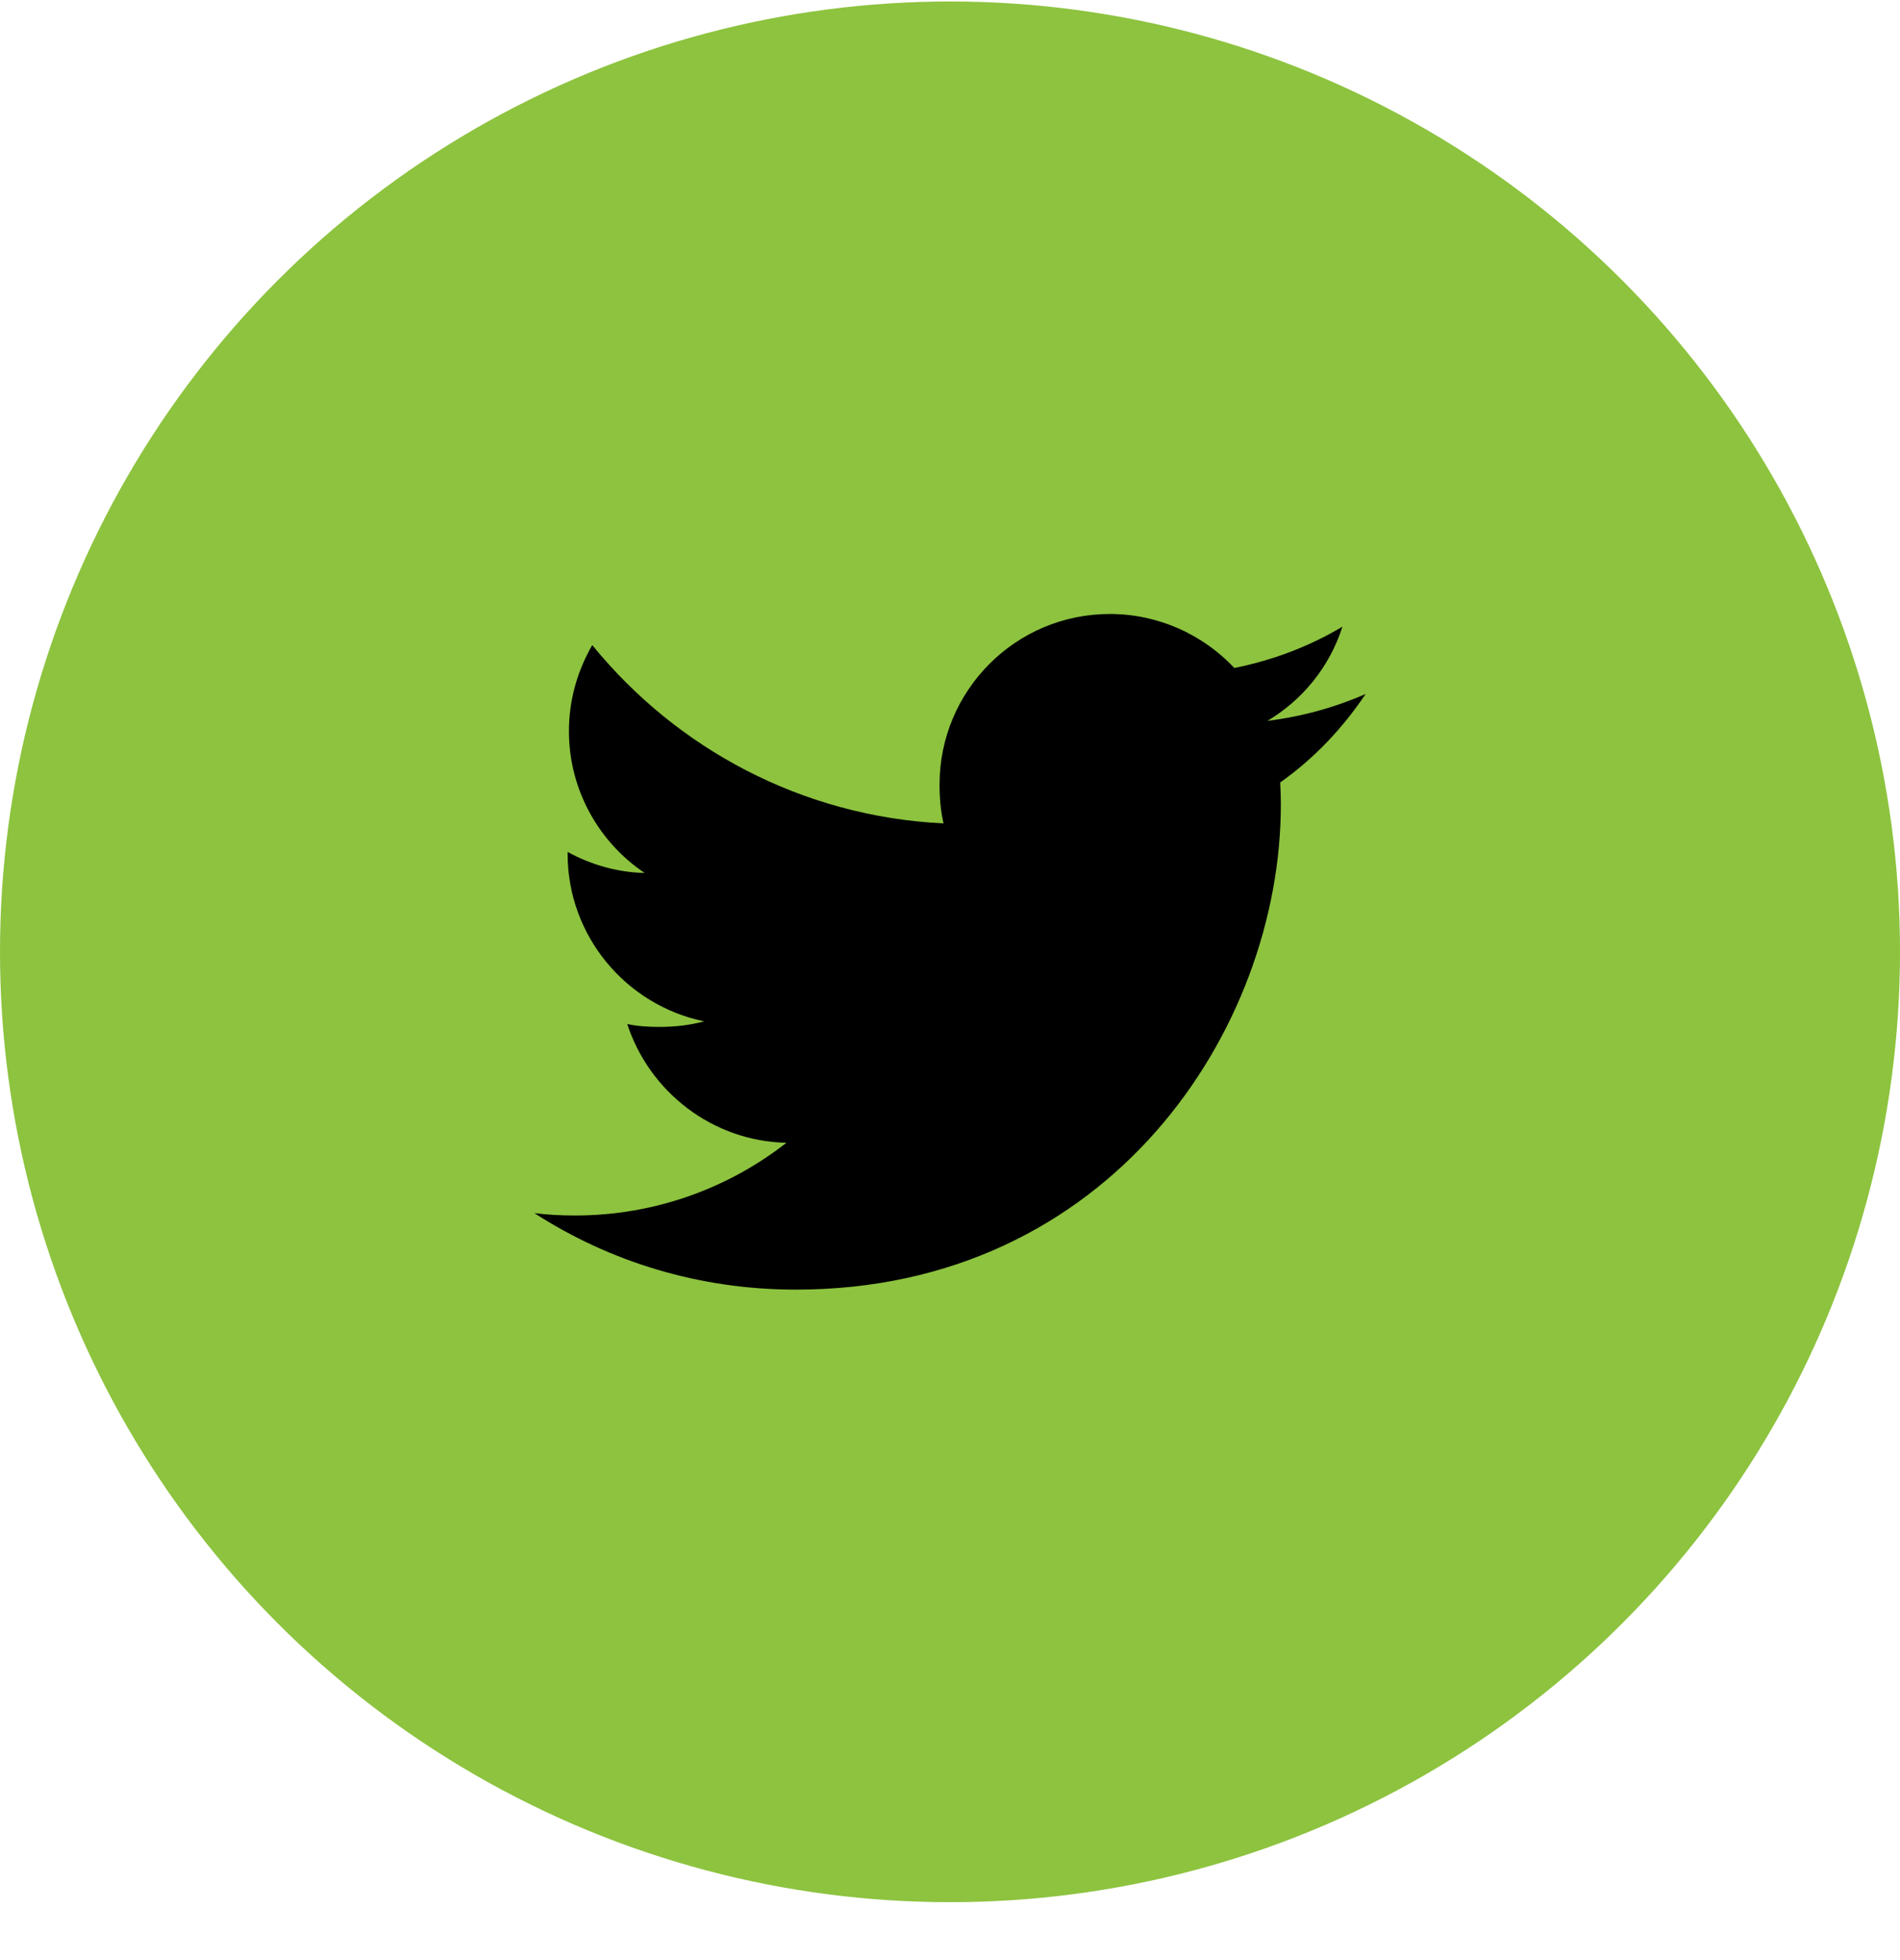 <svg width="32" height="33" viewBox="0 0 32 33" fill="none" xmlns="http://www.w3.org/2000/svg">
<circle cx="16" cy="16.025" r="16" fill="#8DC33F"/>
<g clip-path="url(#clip0)">
<path d="M23 11.684C22.479 11.912 21.925 12.064 21.346 12.137C21.941 11.782 22.395 11.224 22.609 10.551C22.054 10.882 21.442 11.115 20.789 11.246C20.262 10.685 19.511 10.337 18.692 10.337C17.103 10.337 15.824 11.627 15.824 13.208C15.824 13.436 15.843 13.655 15.891 13.863C13.505 13.746 11.393 12.603 9.975 10.861C9.727 11.29 9.582 11.782 9.582 12.311C9.582 13.305 10.094 14.187 10.857 14.697C10.396 14.688 9.943 14.554 9.56 14.343C9.56 14.352 9.56 14.363 9.56 14.375C9.56 15.769 10.555 16.928 11.86 17.195C11.626 17.259 11.371 17.289 11.107 17.289C10.923 17.289 10.738 17.279 10.564 17.24C10.935 18.377 11.991 19.212 13.245 19.24C12.269 20.003 11.029 20.464 9.687 20.464C9.451 20.464 9.226 20.453 9 20.424C10.271 21.244 11.778 21.712 13.403 21.712C18.684 21.712 21.572 17.337 21.572 13.545C21.572 13.418 21.568 13.296 21.561 13.174C22.131 12.77 22.61 12.265 23 11.684Z" fill="black"/>
</g>
<defs>
<clipPath id="clip0">
<rect width="14" height="14" fill="white" transform="translate(9 9.025)"/>
</clipPath>
</defs>
</svg>
